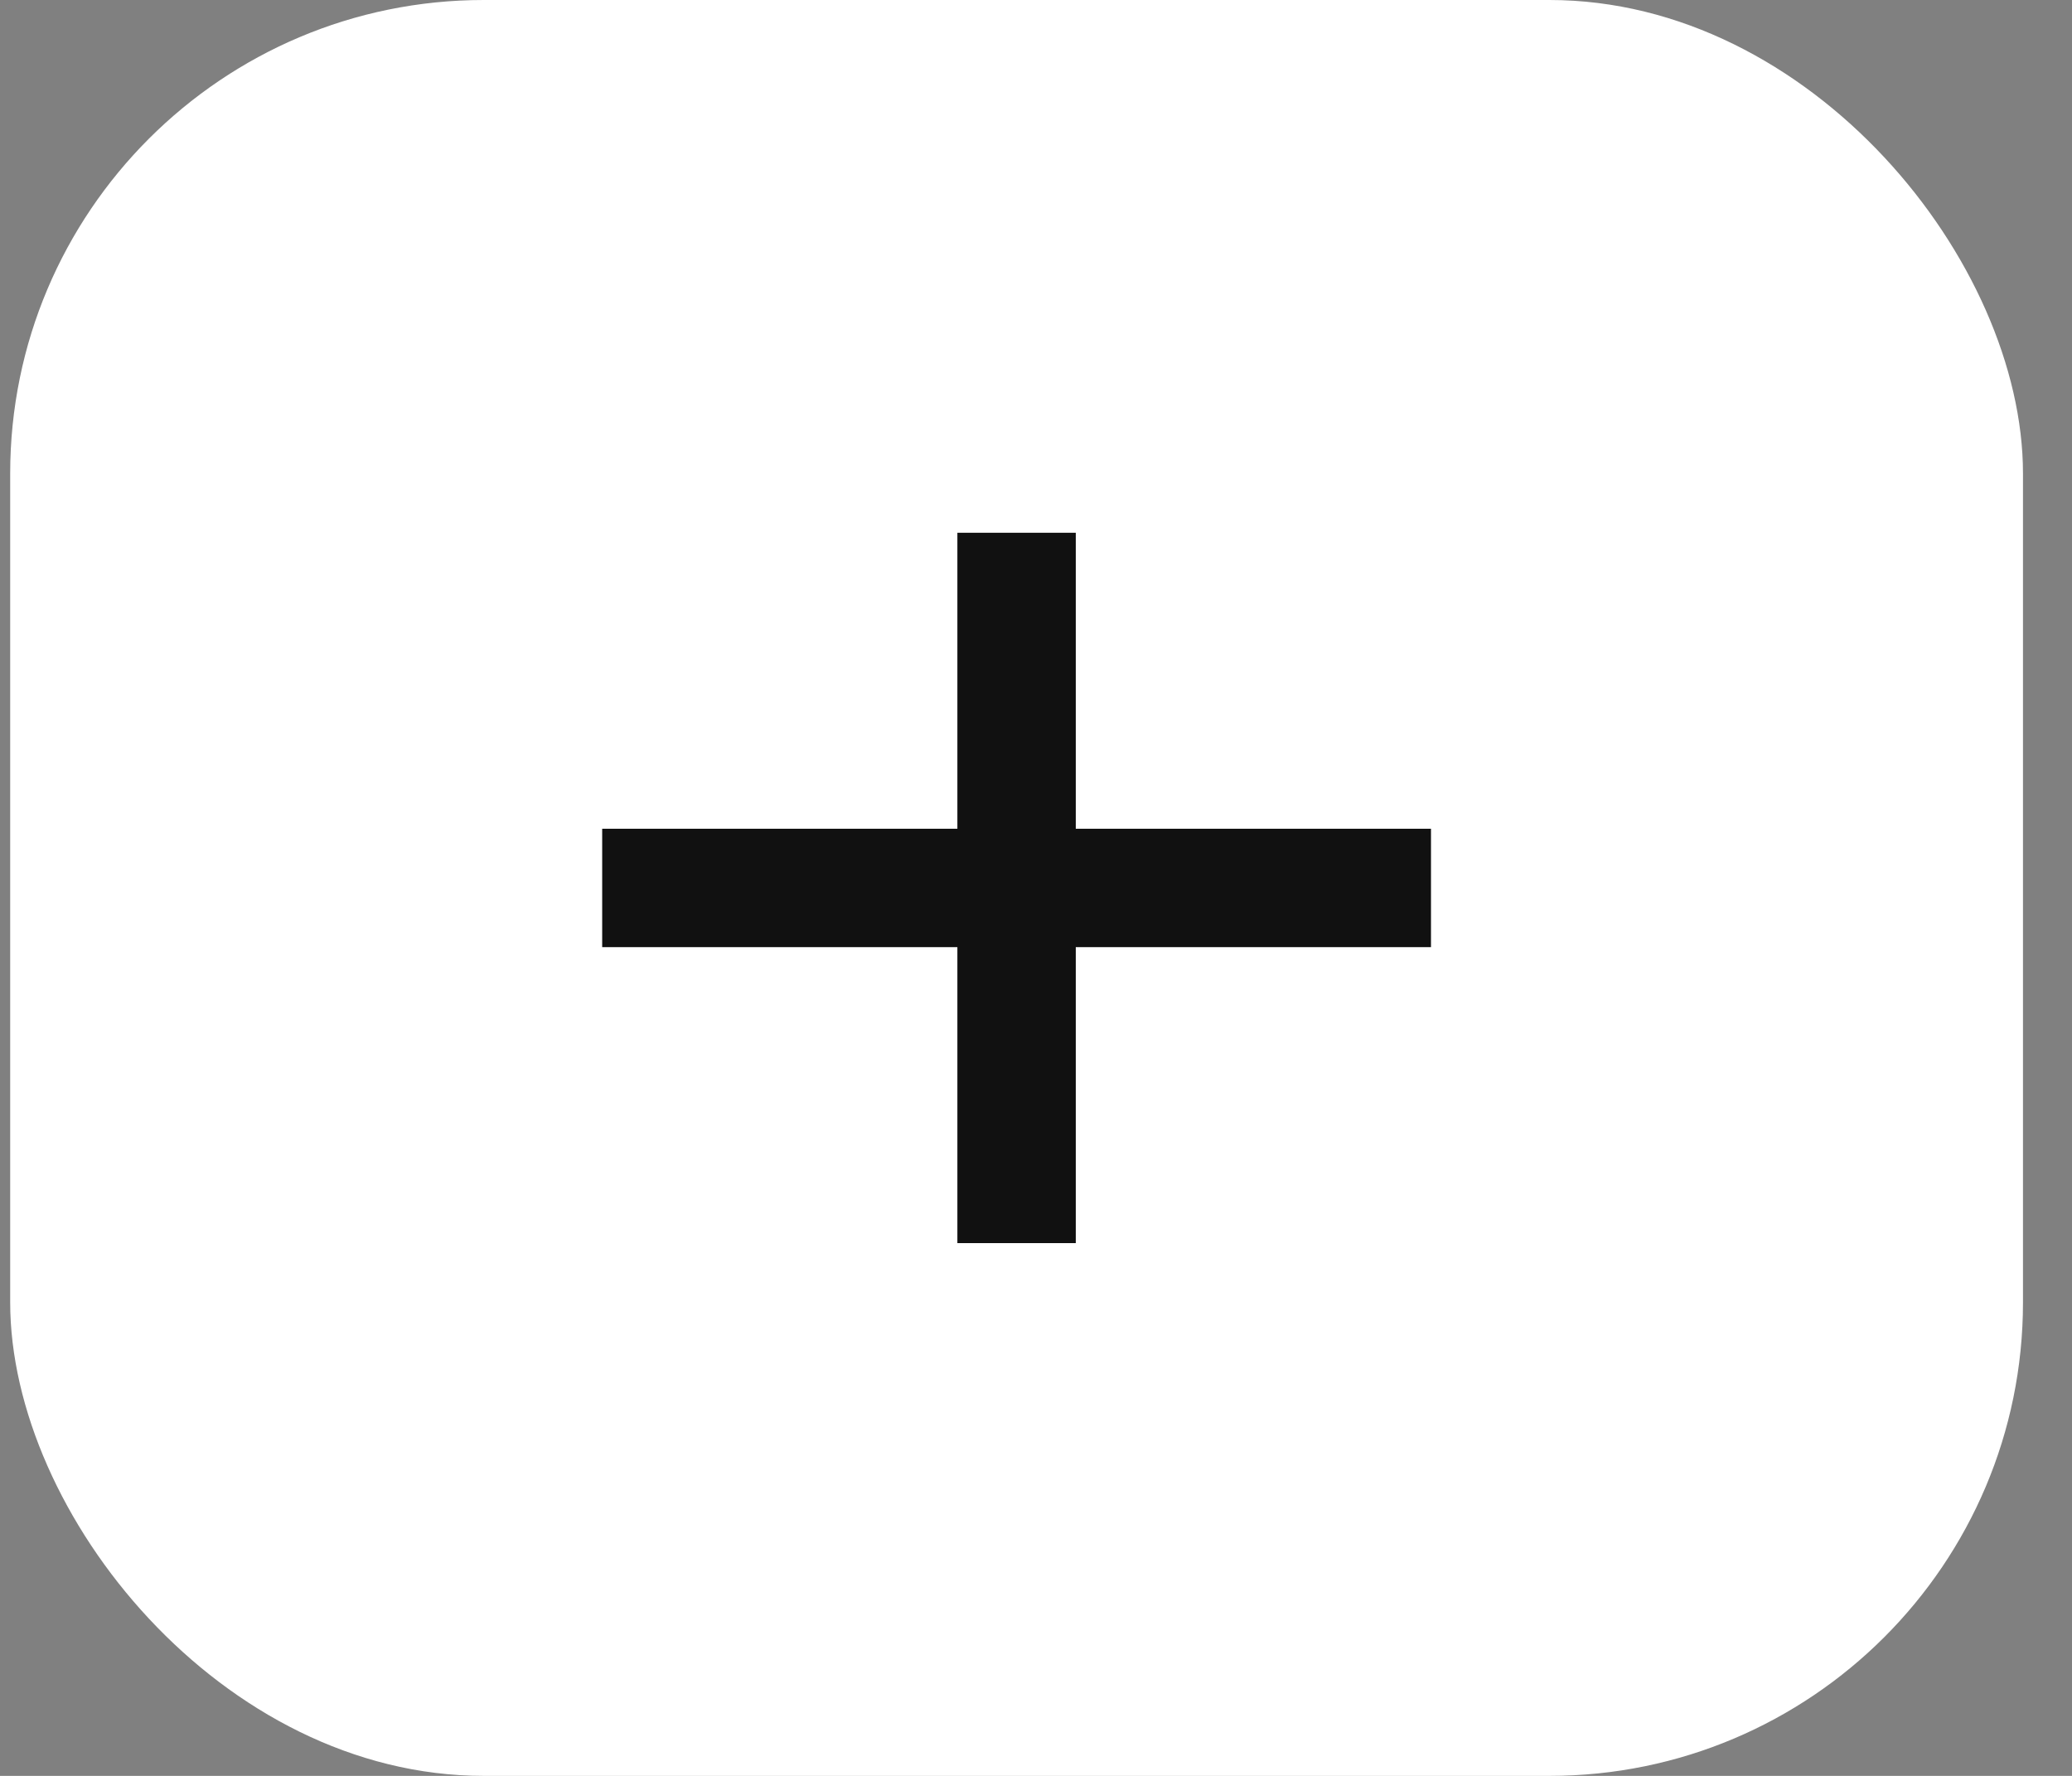 <svg width="35" height="30" viewBox="0 0 35 30" fill="none" xmlns="http://www.w3.org/2000/svg">
<rect x="0" y="0" width="35" height="30" fill="#808080" stroke="none"/>
<rect x="0.172" width="34" height="30" rx="8" fill="white"/>
<path d="M10.172 15L24.172 15" stroke="#111111" stroke-width="2"/>
<path d="M17.172 9V21" stroke="#111111" stroke-width="2"/>
</svg>
